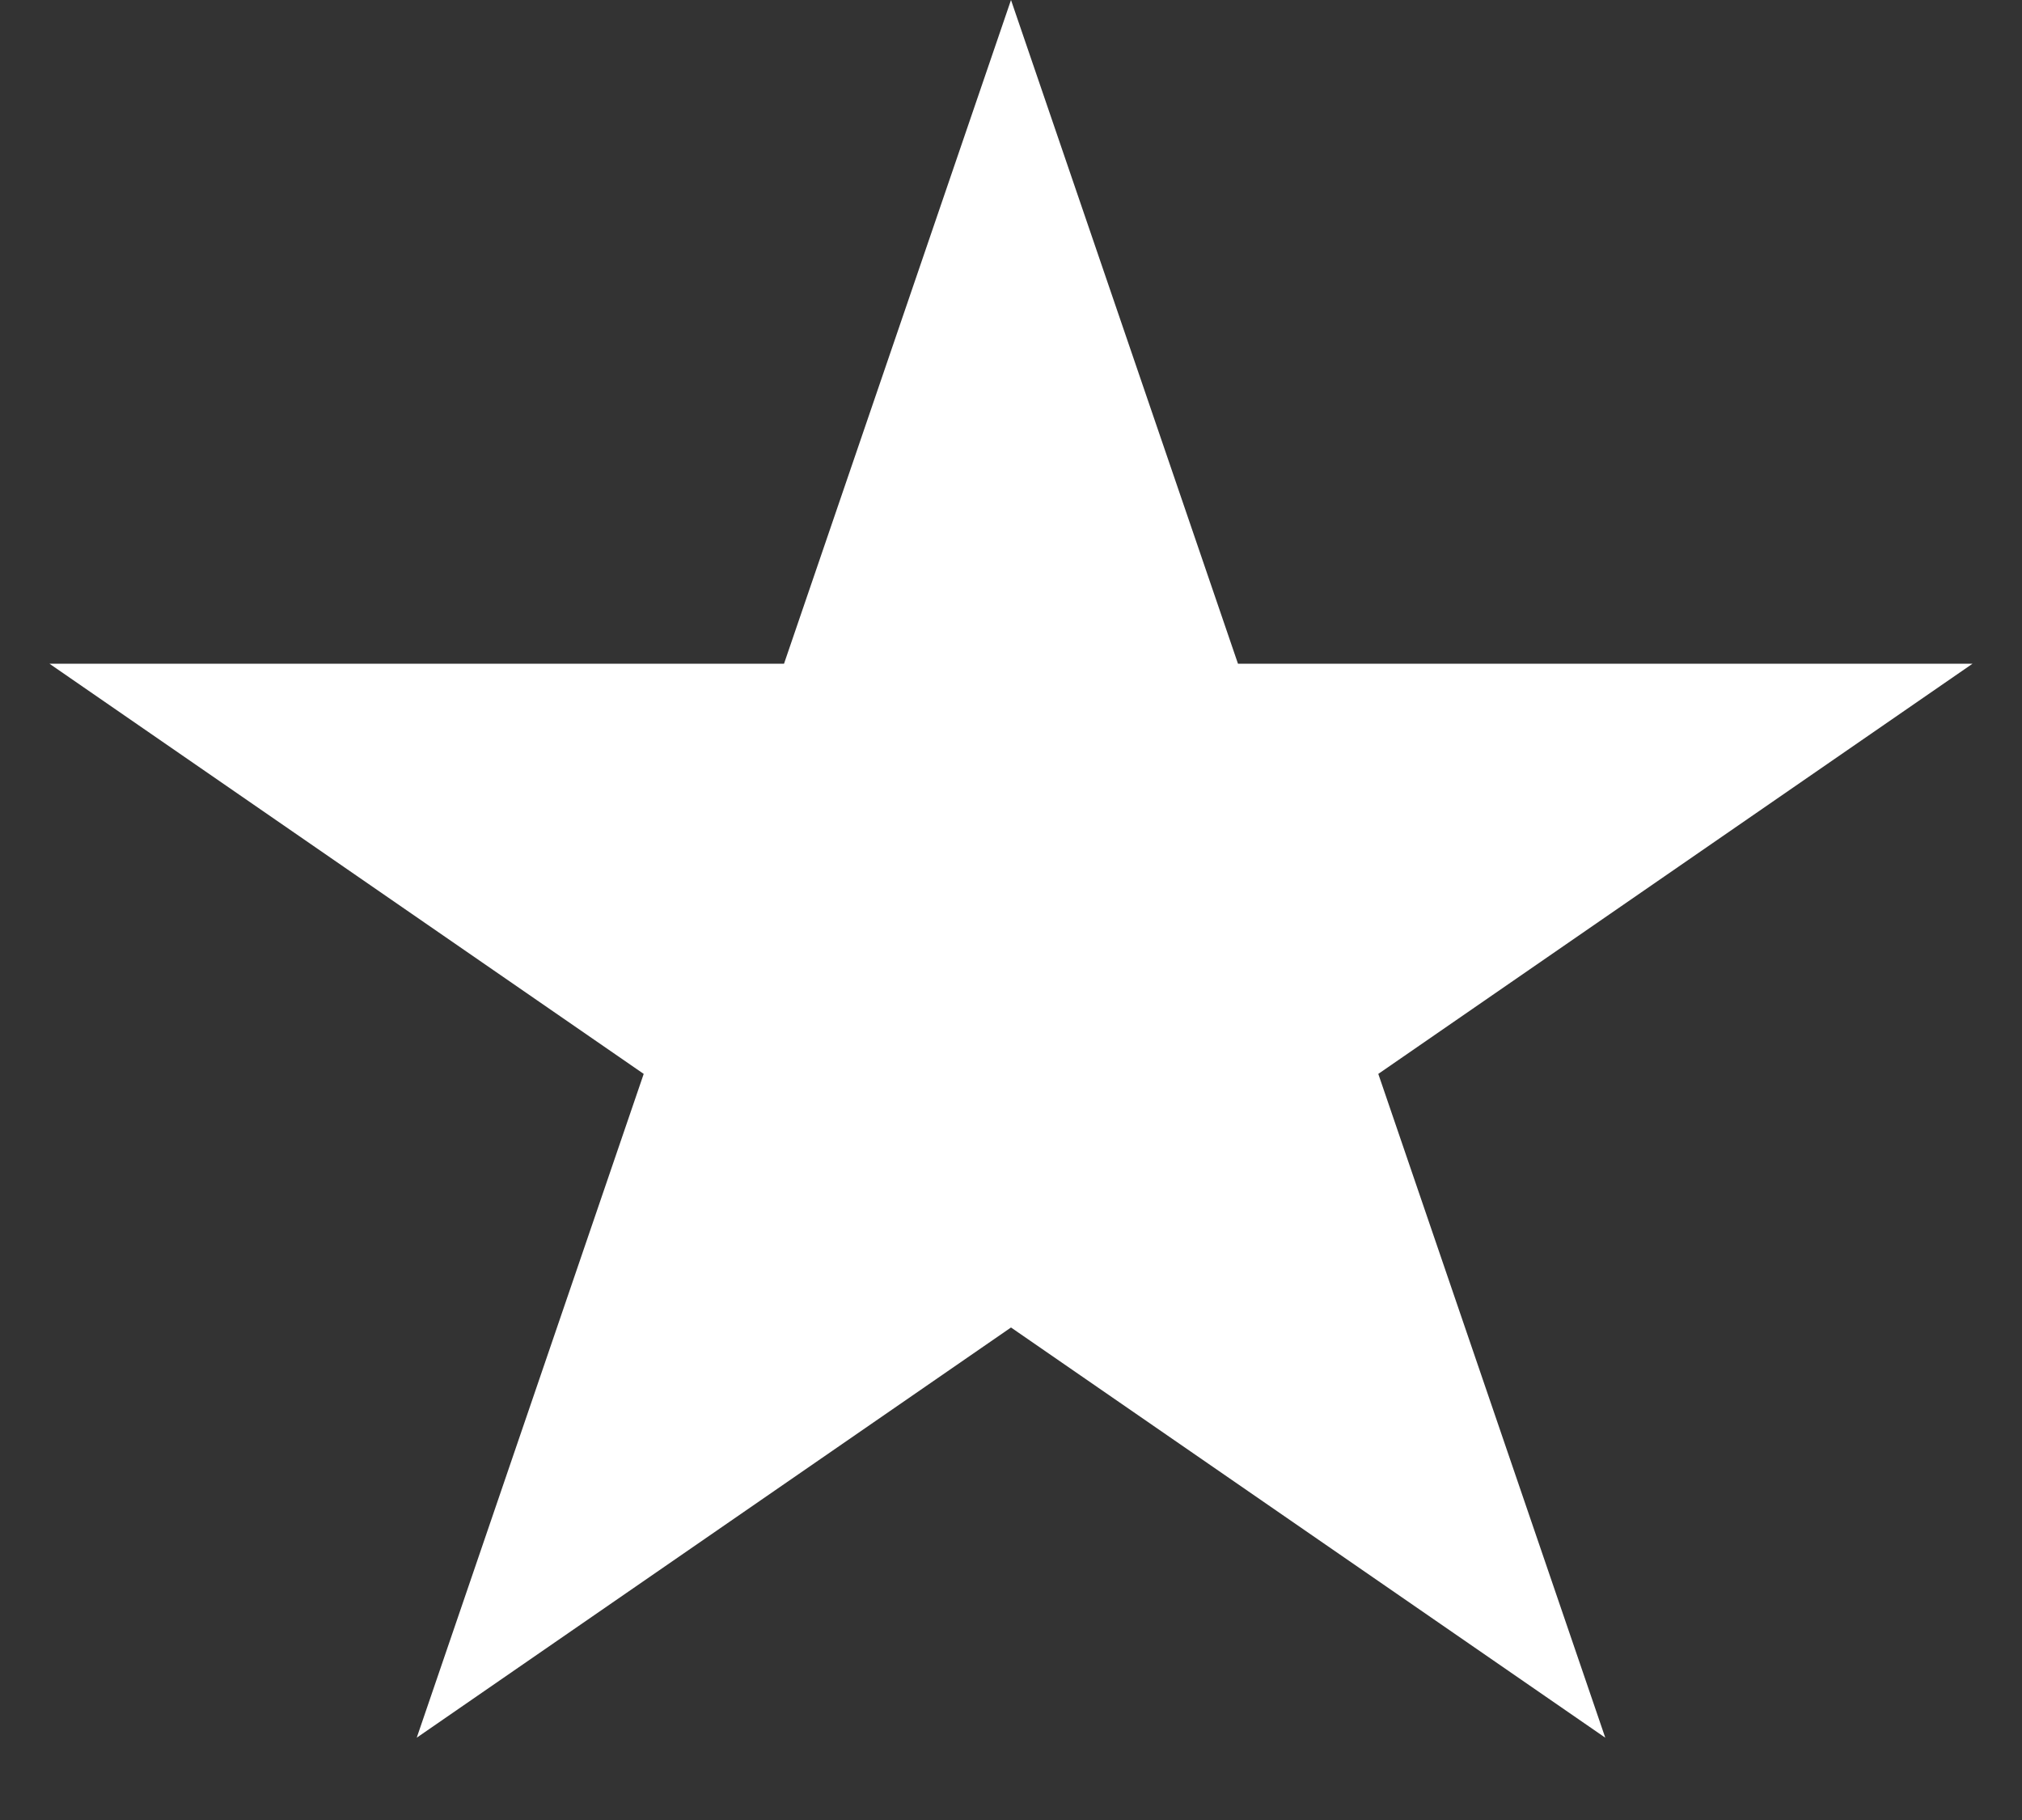 <svg width="20" height="18" viewBox="0 0 20 18" fill="none" xmlns="http://www.w3.org/2000/svg">
<rect x="0" y="0" width="20" height="18" fill="#333333" stroke="none"/>
<path d="M10 0L12.245 6.564H19.511L13.633 10.621L15.878 17.186L10 13.129L4.122 17.186L6.367 10.621L0.489 6.564H7.755L10 0Z" fill="white"/>
</svg>
